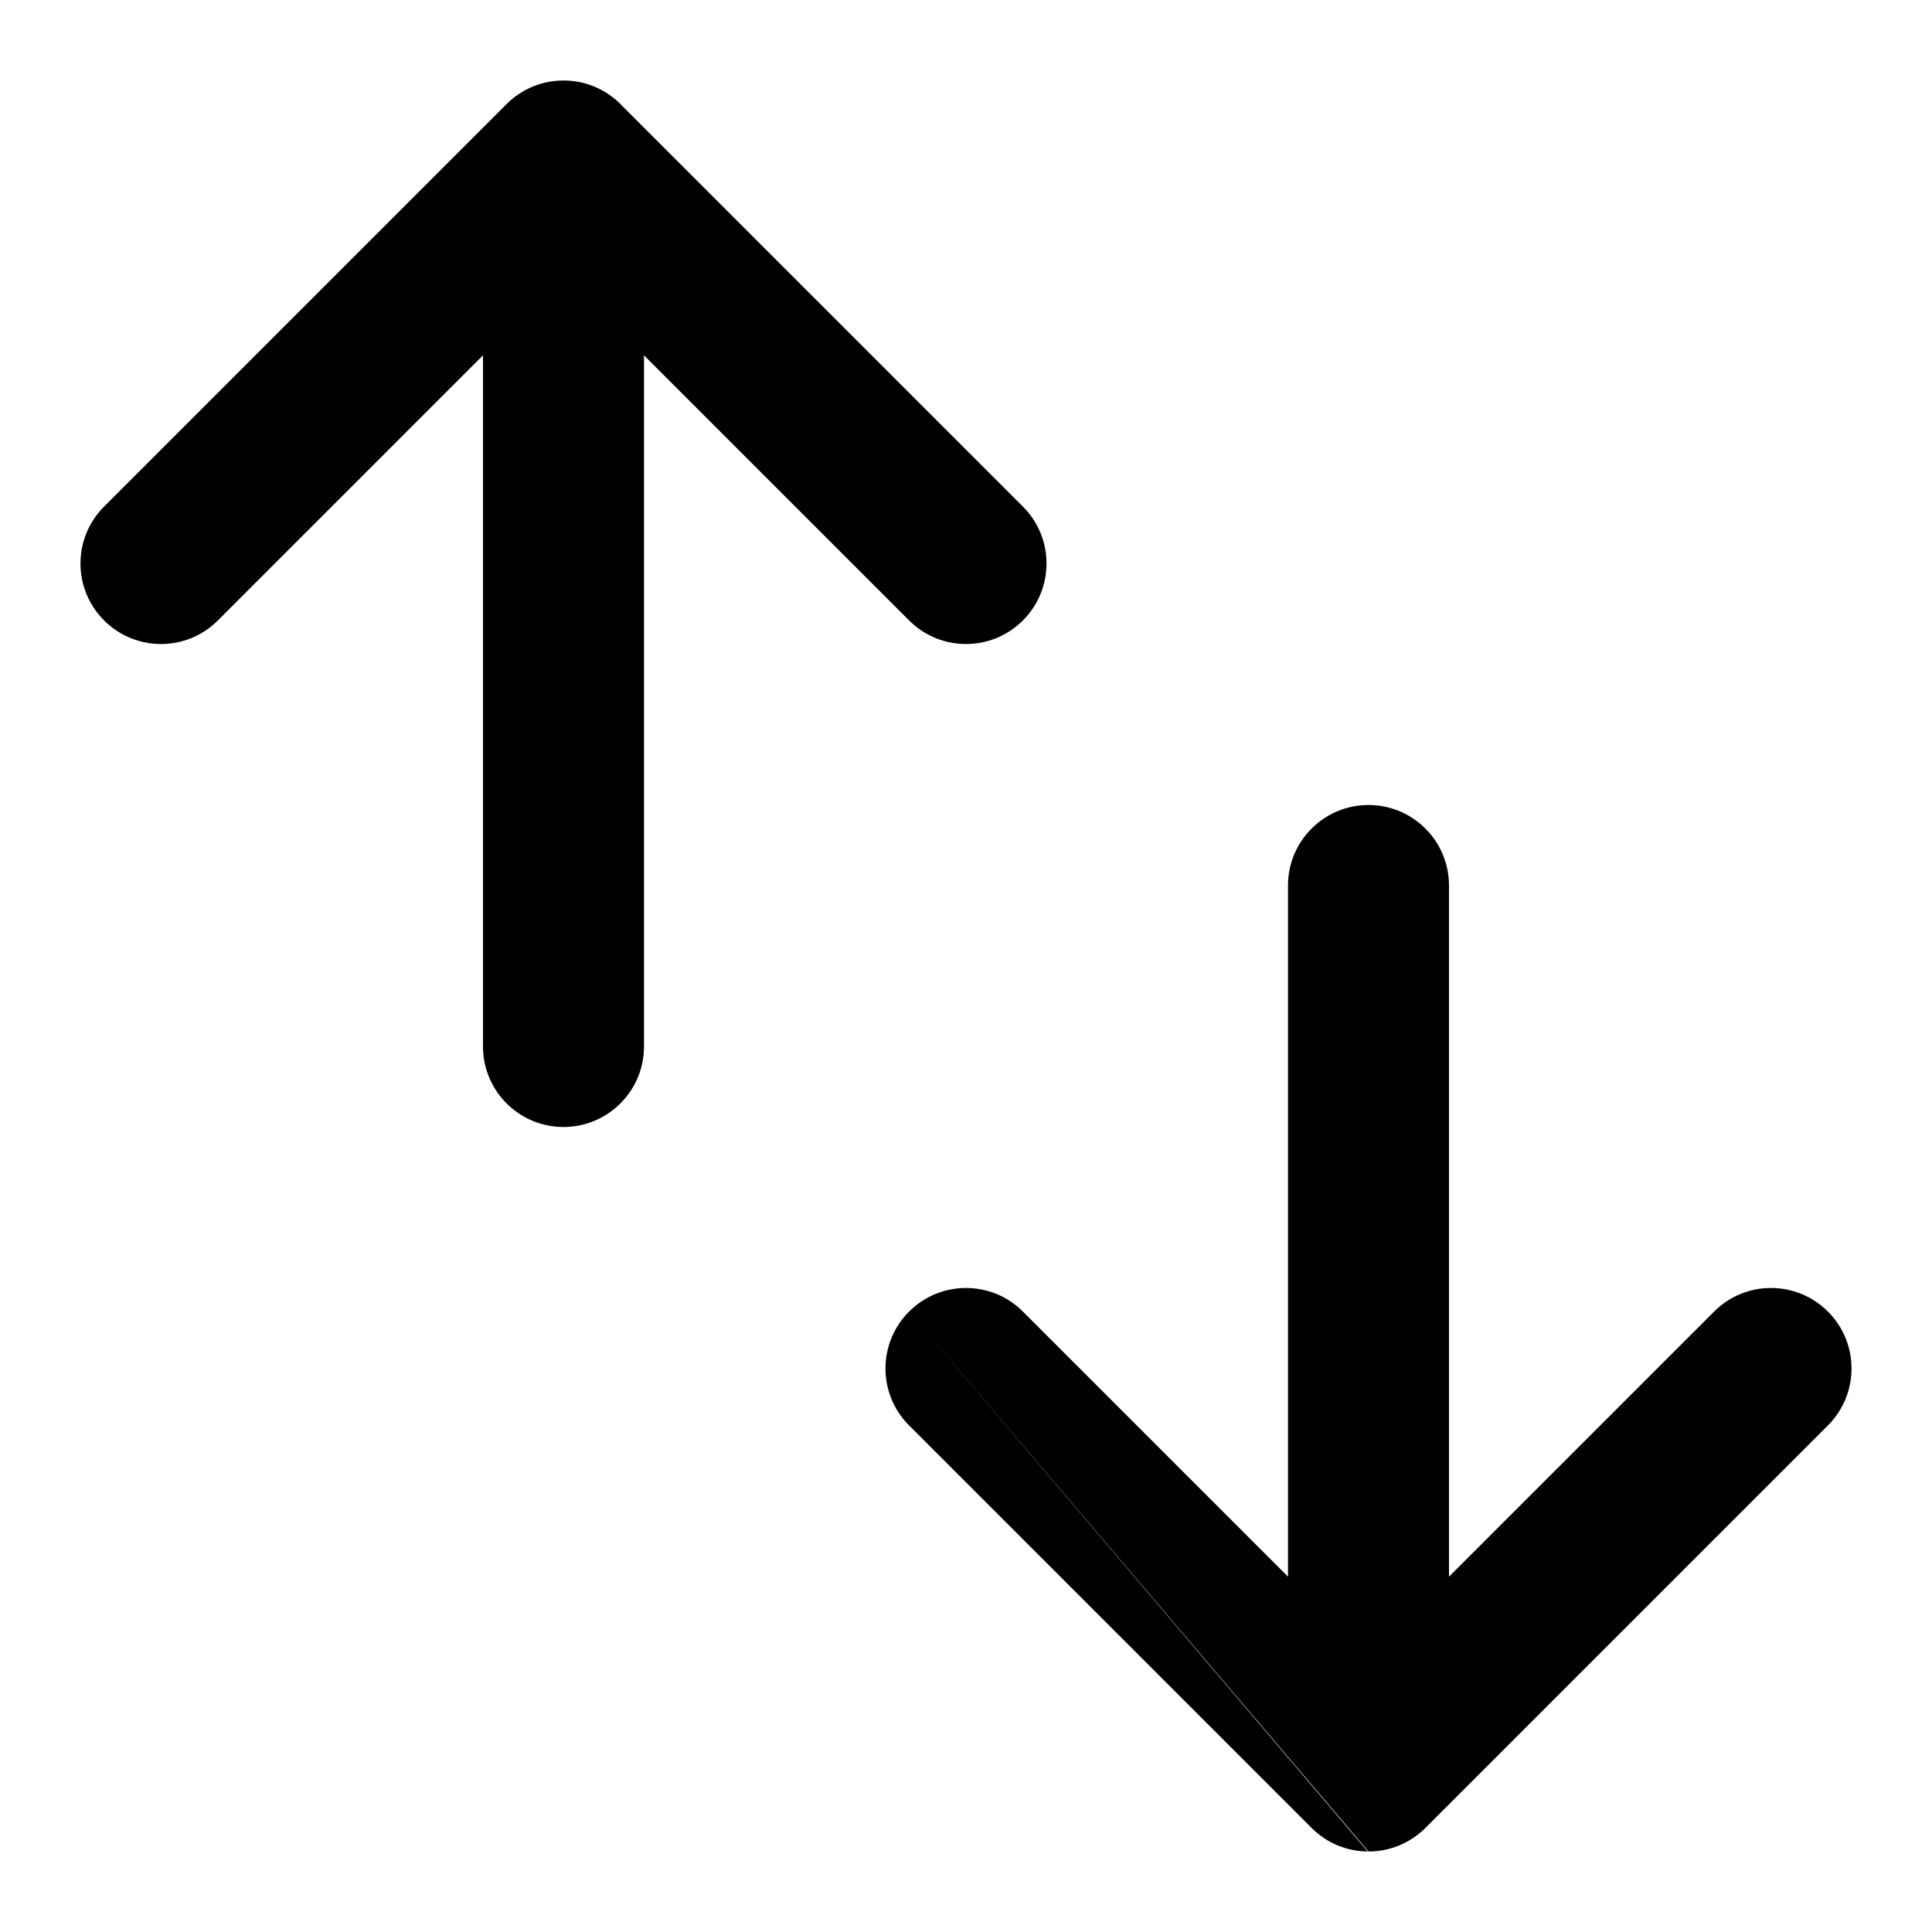 <svg width="24" height="24" viewBox="0 0 24 24" fill="none" xmlns="http://www.w3.org/2000/svg">
<path fill-rule="evenodd" clip-rule="evenodd" d="M6 4.414L6 13C6 13.552 6.448 14 7 14C7.552 14 8 13.552 8 13L8 4.414L11.293 7.707C11.683 8.098 12.317 8.098 12.707 7.707C13.098 7.317 13.098 6.683 12.707 6.293L7.708 1.294C7.706 1.291 7.703 1.289 7.701 1.286C7.607 1.194 7.5 1.125 7.386 1.077C7.267 1.027 7.137 1 7 1C6.864 1 6.735 1.027 6.617 1.076C6.499 1.125 6.389 1.197 6.293 1.293L1.293 6.293C0.902 6.683 0.902 7.317 1.293 7.707C1.683 8.098 2.317 8.098 2.707 7.707L6 4.414ZM12.707 16.293C12.317 15.902 11.683 15.902 11.293 16.293C10.902 16.683 10.902 17.317 11.293 17.707L16.293 22.707C16.486 22.9 16.738 22.998 16.991 23L11.293 16.293L17 23C17.016 23 17.032 23 17.048 22.999C17.288 22.987 17.524 22.89 17.707 22.707L22.707 17.707C23.098 17.317 23.098 16.683 22.707 16.293C22.317 15.902 21.683 15.902 21.293 16.293L18 19.586V11C18 10.448 17.552 10 17 10C16.448 10 16 10.448 16 11L16 19.586L12.707 16.293Z" fill="black"/>
</svg>
